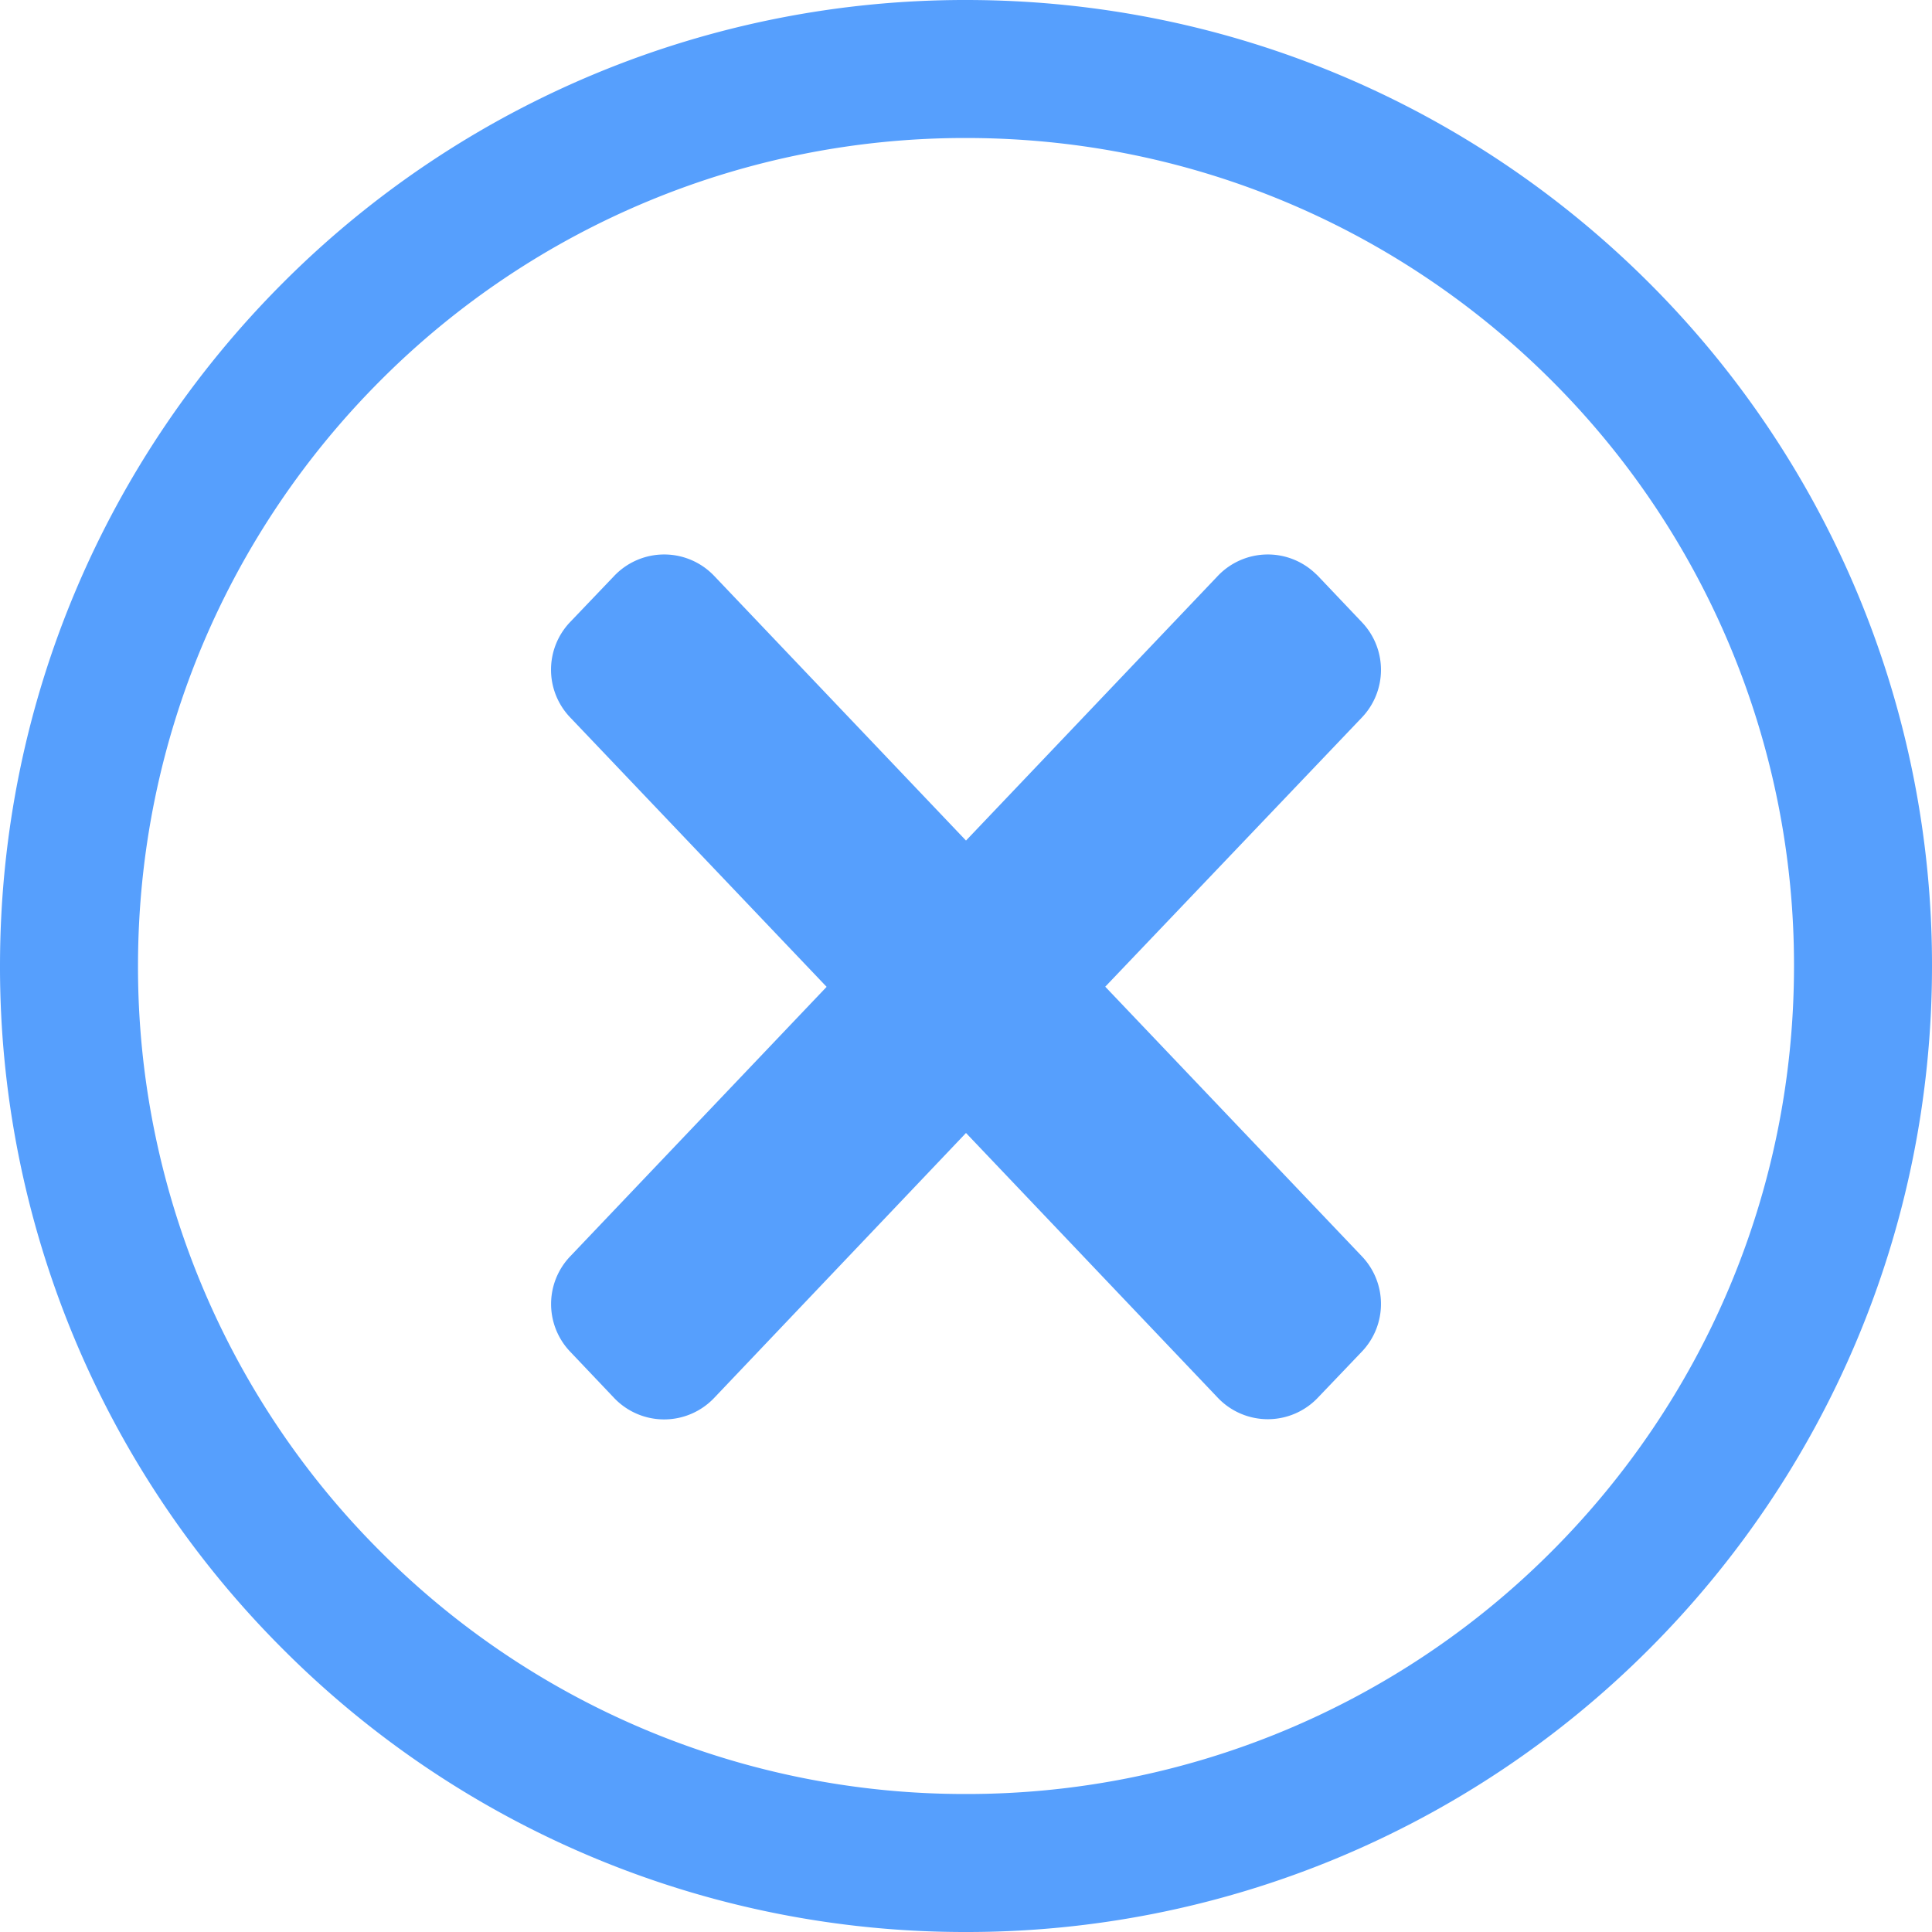 <svg width="14" height="14" xmlns="http://www.w3.org/2000/svg"><g fill="none" fill-rule="evenodd"><path d="M7 .5c1.796 0 3.42.728 4.596 1.903A6.482 6.482 0 0113.5 7c0 1.796-.728 3.42-1.903 4.596A6.482 6.482 0 017 13.5a6.477 6.477 0 01-4.596-1.903A6.482 6.482 0 01.5 7c0-1.796.728-3.42 1.903-4.596A6.482 6.482 0 017 .5z" stroke="#569FFD"/><path d="M9.532 4.156a.5.5 0 01.018.017l.319.336a.5.5 0 010 .69L8.009 7.15l1.86 1.954a.5.5 0 010 .69l-.32.335a.5.5 0 01-.724 0L7 8.21 5.175 10.13a.5.5 0 01-.725 0l-.319-.336a.5.5 0 010-.689L5.99 7.151 4.131 5.198a.5.5 0 010-.69l.32-.335a.5.5 0 01.724 0L7 6.091l1.825-1.918a.5.5 0 01.707-.017z" fill="#569FFD" fill-rule="nonzero"/></g></svg>